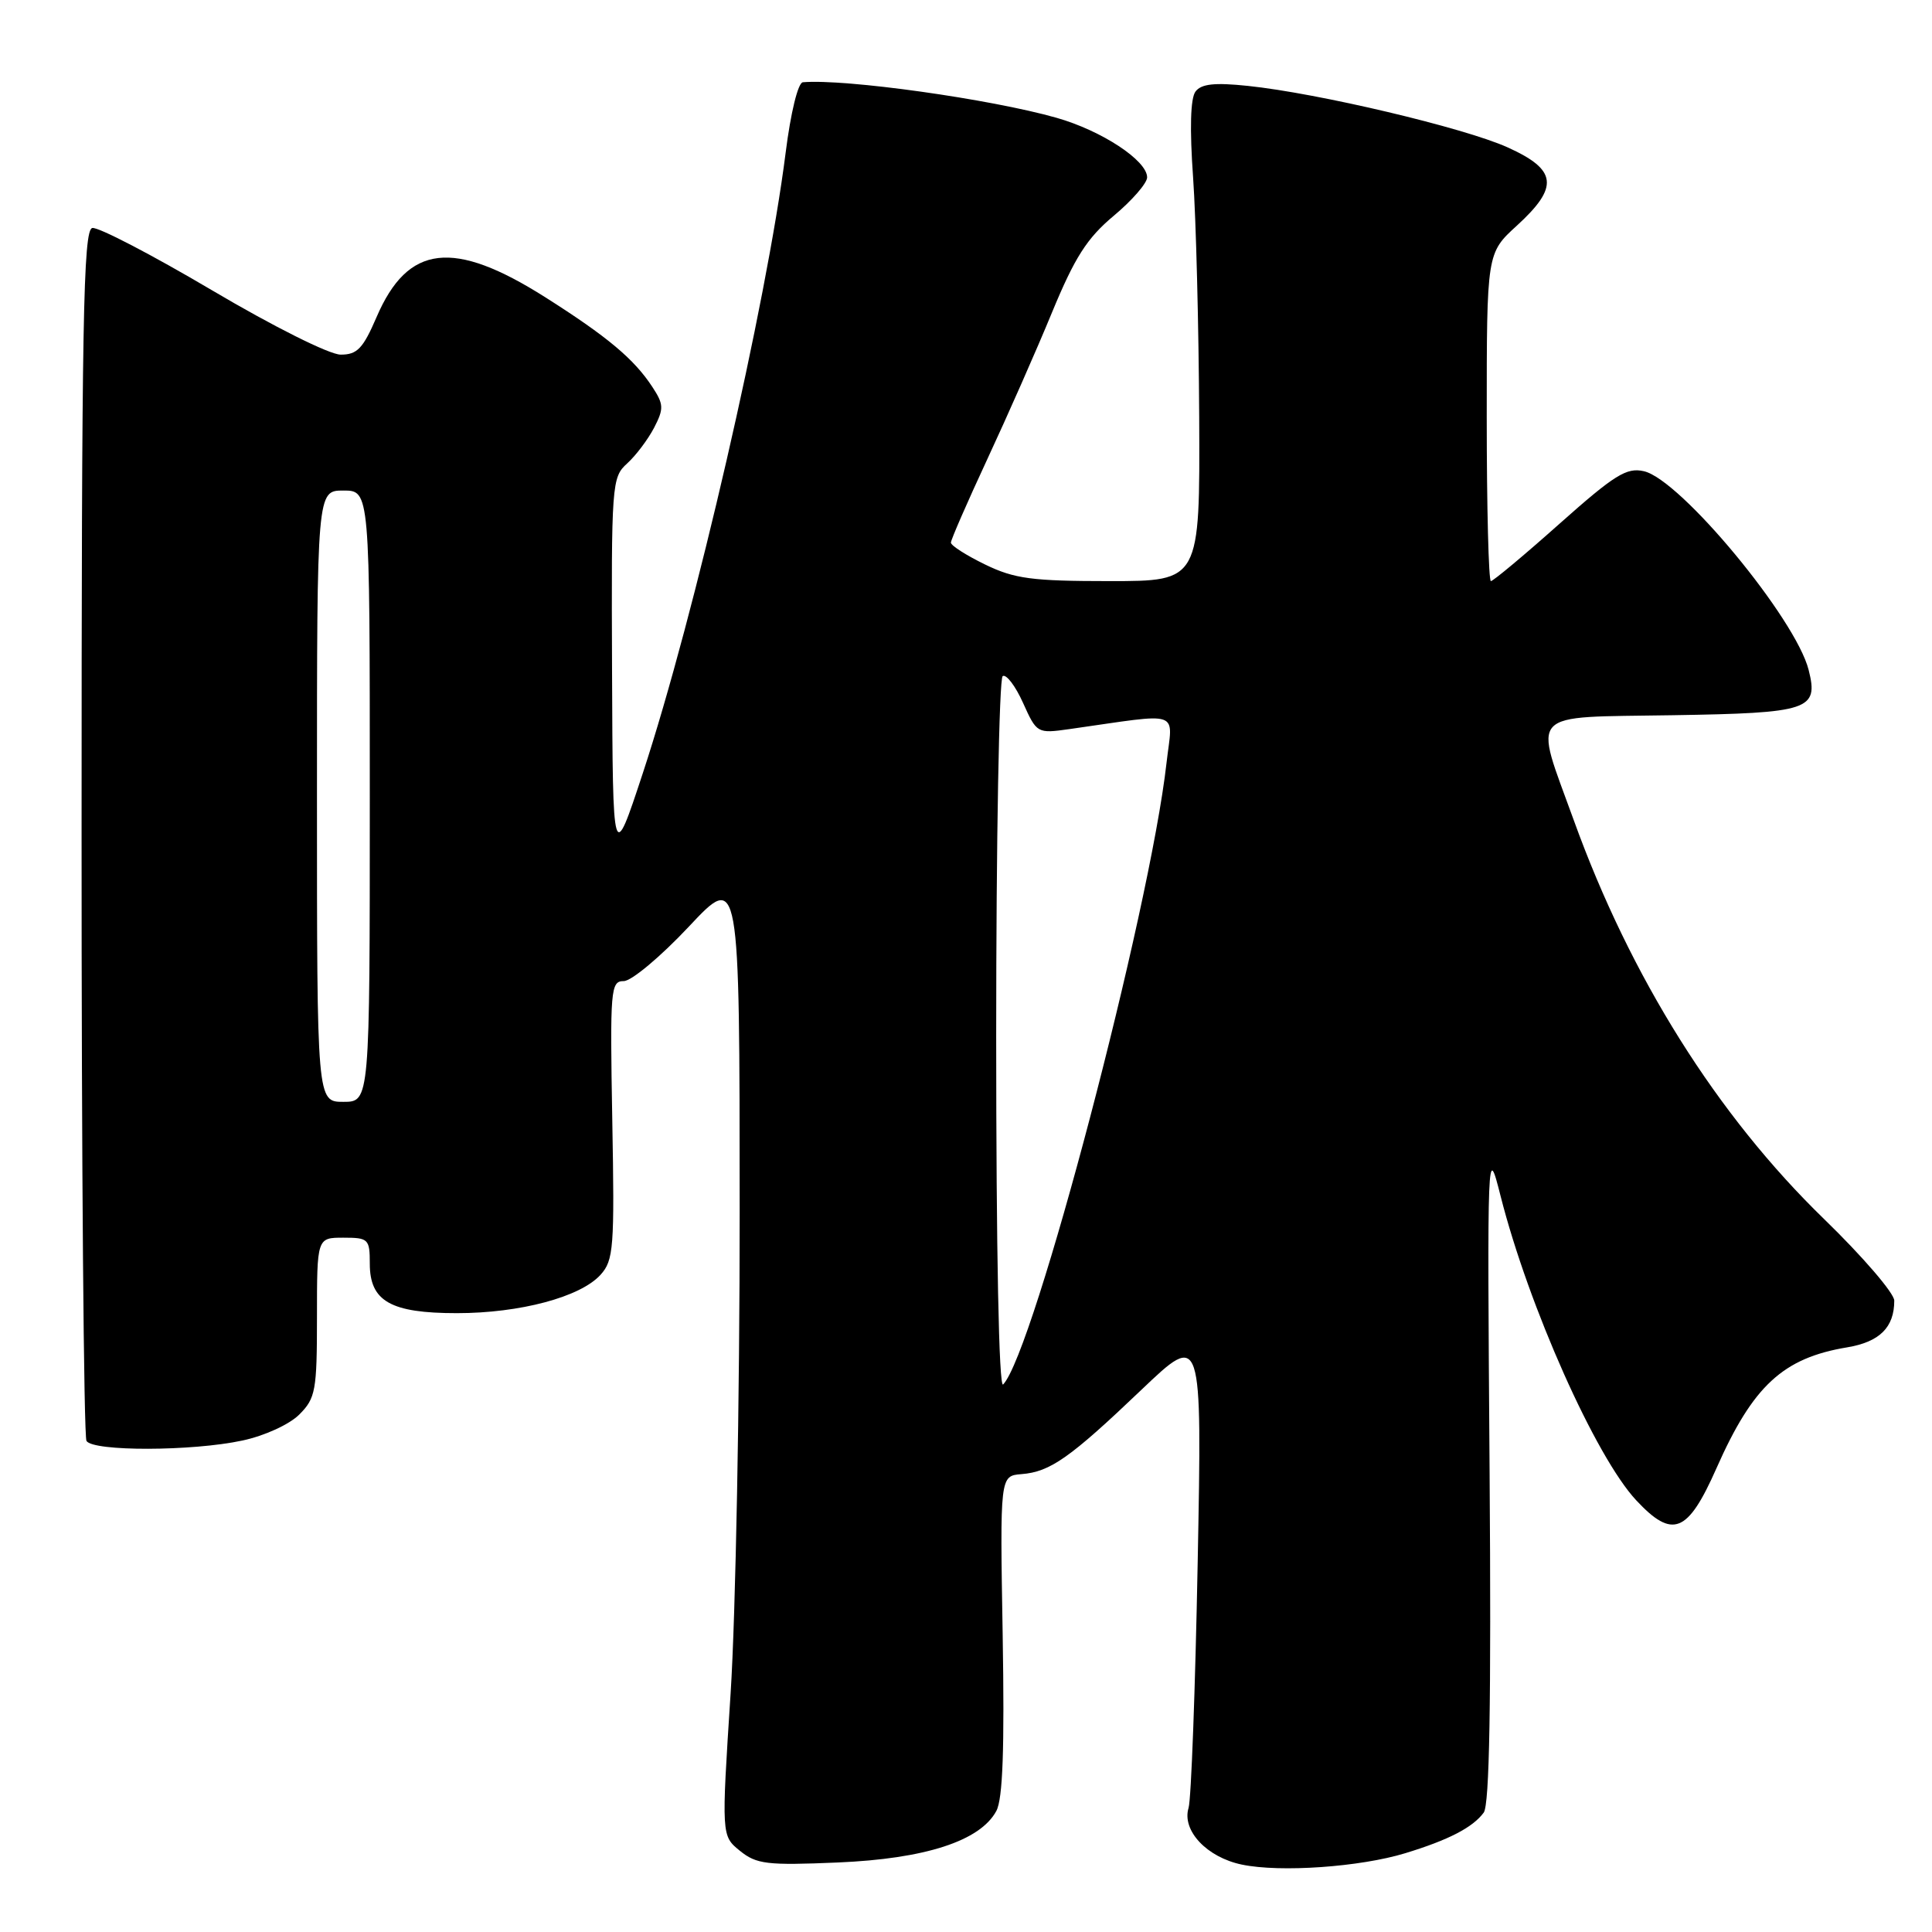 <?xml version="1.0" encoding="UTF-8" standalone="no"?>
<!DOCTYPE svg PUBLIC "-//W3C//DTD SVG 1.1//EN" "http://www.w3.org/Graphics/SVG/1.1/DTD/svg11.dtd" >
<svg xmlns="http://www.w3.org/2000/svg" xmlns:xlink="http://www.w3.org/1999/xlink" version="1.1" viewBox="0 0 256 256">
 <g >
 <path fill="currentColor"
d=" M 186.20 245.56 C 191.94 243.81 195.15 242.15 196.60 240.18 C 197.37 239.14 197.60 225.69 197.38 195.10 C 197.06 151.65 197.07 151.52 198.84 158.50 C 202.56 173.14 211.44 193.05 216.81 198.80 C 221.63 203.96 223.63 203.16 227.44 194.55 C 232.27 183.63 236.25 179.94 244.76 178.53 C 249.06 177.81 251.00 175.89 251.00 172.34 C 251.00 171.36 246.81 166.49 241.70 161.53 C 227.53 147.78 216.05 129.50 208.54 108.70 C 203.20 93.91 202.08 95.10 221.64 94.77 C 239.75 94.48 240.99 94.07 239.66 88.79 C 237.95 81.97 222.69 63.55 217.83 62.44 C 215.54 61.91 213.95 62.90 206.63 69.41 C 201.94 73.59 197.85 77.00 197.55 77.00 C 197.25 77.00 197.00 67.22 197.00 55.27 C 197.00 33.54 197.00 33.54 201.00 29.89 C 206.61 24.76 206.34 22.49 199.75 19.52 C 194.00 16.93 174.67 12.35 165.34 11.38 C 160.94 10.92 159.18 11.11 158.41 12.13 C 157.74 13.01 157.63 17.06 158.09 23.50 C 158.48 29.00 158.84 43.29 158.90 55.25 C 159.00 77.00 159.00 77.00 147.03 77.00 C 136.73 77.00 134.42 76.69 130.53 74.80 C 128.04 73.59 126.00 72.29 126.00 71.90 C 126.00 71.52 128.17 66.55 130.82 60.85 C 133.47 55.16 137.34 46.40 139.40 41.39 C 142.42 34.08 144.04 31.55 147.58 28.59 C 150.01 26.56 152.00 24.27 152.00 23.50 C 152.00 21.27 145.98 17.31 140.00 15.61 C 131.25 13.12 111.97 10.42 106.38 10.90 C 105.74 10.96 104.77 14.92 104.10 20.25 C 101.57 40.25 92.08 81.48 85.16 102.50 C 81.20 114.50 81.20 114.50 81.10 88.90 C 81.00 64.10 81.06 63.25 83.10 61.41 C 84.26 60.36 85.86 58.23 86.67 56.68 C 87.98 54.15 87.95 53.57 86.44 51.27 C 84.01 47.56 80.48 44.61 72.27 39.40 C 60.07 31.67 54.05 32.37 49.90 42.01 C 48.10 46.19 47.33 47.00 45.13 46.99 C 43.64 46.98 36.24 43.28 28.07 38.45 C 20.13 33.76 13.00 30.05 12.23 30.21 C 11.03 30.46 10.81 42.41 10.81 110.18 C 10.80 154.01 11.10 190.35 11.46 190.93 C 12.33 192.34 25.47 192.31 32.11 190.88 C 35.07 190.25 38.34 188.75 39.66 187.43 C 41.82 185.27 42.00 184.26 42.00 174.55 C 42.00 164.00 42.00 164.00 45.50 164.00 C 48.82 164.00 49.00 164.17 49.00 167.44 C 49.00 172.43 51.77 174.00 60.54 174.00 C 68.90 174.00 76.91 171.86 79.57 168.92 C 81.31 167.00 81.44 165.36 81.13 148.41 C 80.82 131.05 80.91 130.00 82.65 130.00 C 83.67 130.00 87.54 126.76 91.25 122.81 C 98.00 115.61 98.00 115.61 98.01 160.56 C 98.02 185.28 97.48 213.99 96.81 224.37 C 95.59 243.25 95.59 243.25 98.04 245.24 C 100.24 247.02 101.61 247.19 111.00 246.79 C 122.62 246.30 129.89 243.93 132.02 239.96 C 132.88 238.36 133.11 231.69 132.86 216.64 C 132.50 195.56 132.50 195.56 135.35 195.33 C 139.16 195.03 141.77 193.19 151.25 184.15 C 159.28 176.50 159.28 176.50 158.70 207.00 C 158.38 223.78 157.84 238.43 157.49 239.56 C 156.58 242.56 159.92 246.11 164.56 247.07 C 169.64 248.13 180.21 247.39 186.20 245.56 Z  M 132.00 137.26 C 132.00 111.33 132.39 89.88 132.86 89.59 C 133.33 89.29 134.55 90.89 135.56 93.14 C 137.38 97.18 137.44 97.21 141.70 96.61 C 156.87 94.46 155.38 93.94 154.57 101.09 C 152.35 120.79 136.98 179.24 132.92 183.45 C 132.36 184.03 132.00 165.87 132.00 137.26 Z  M 42.00 105.50 C 42.00 65.00 42.00 65.00 45.50 65.00 C 49.00 65.00 49.00 65.00 49.00 105.50 C 49.00 146.00 49.00 146.00 45.50 146.00 C 42.00 146.00 42.00 146.00 42.00 105.50 Z "/>
</g>
</svg>